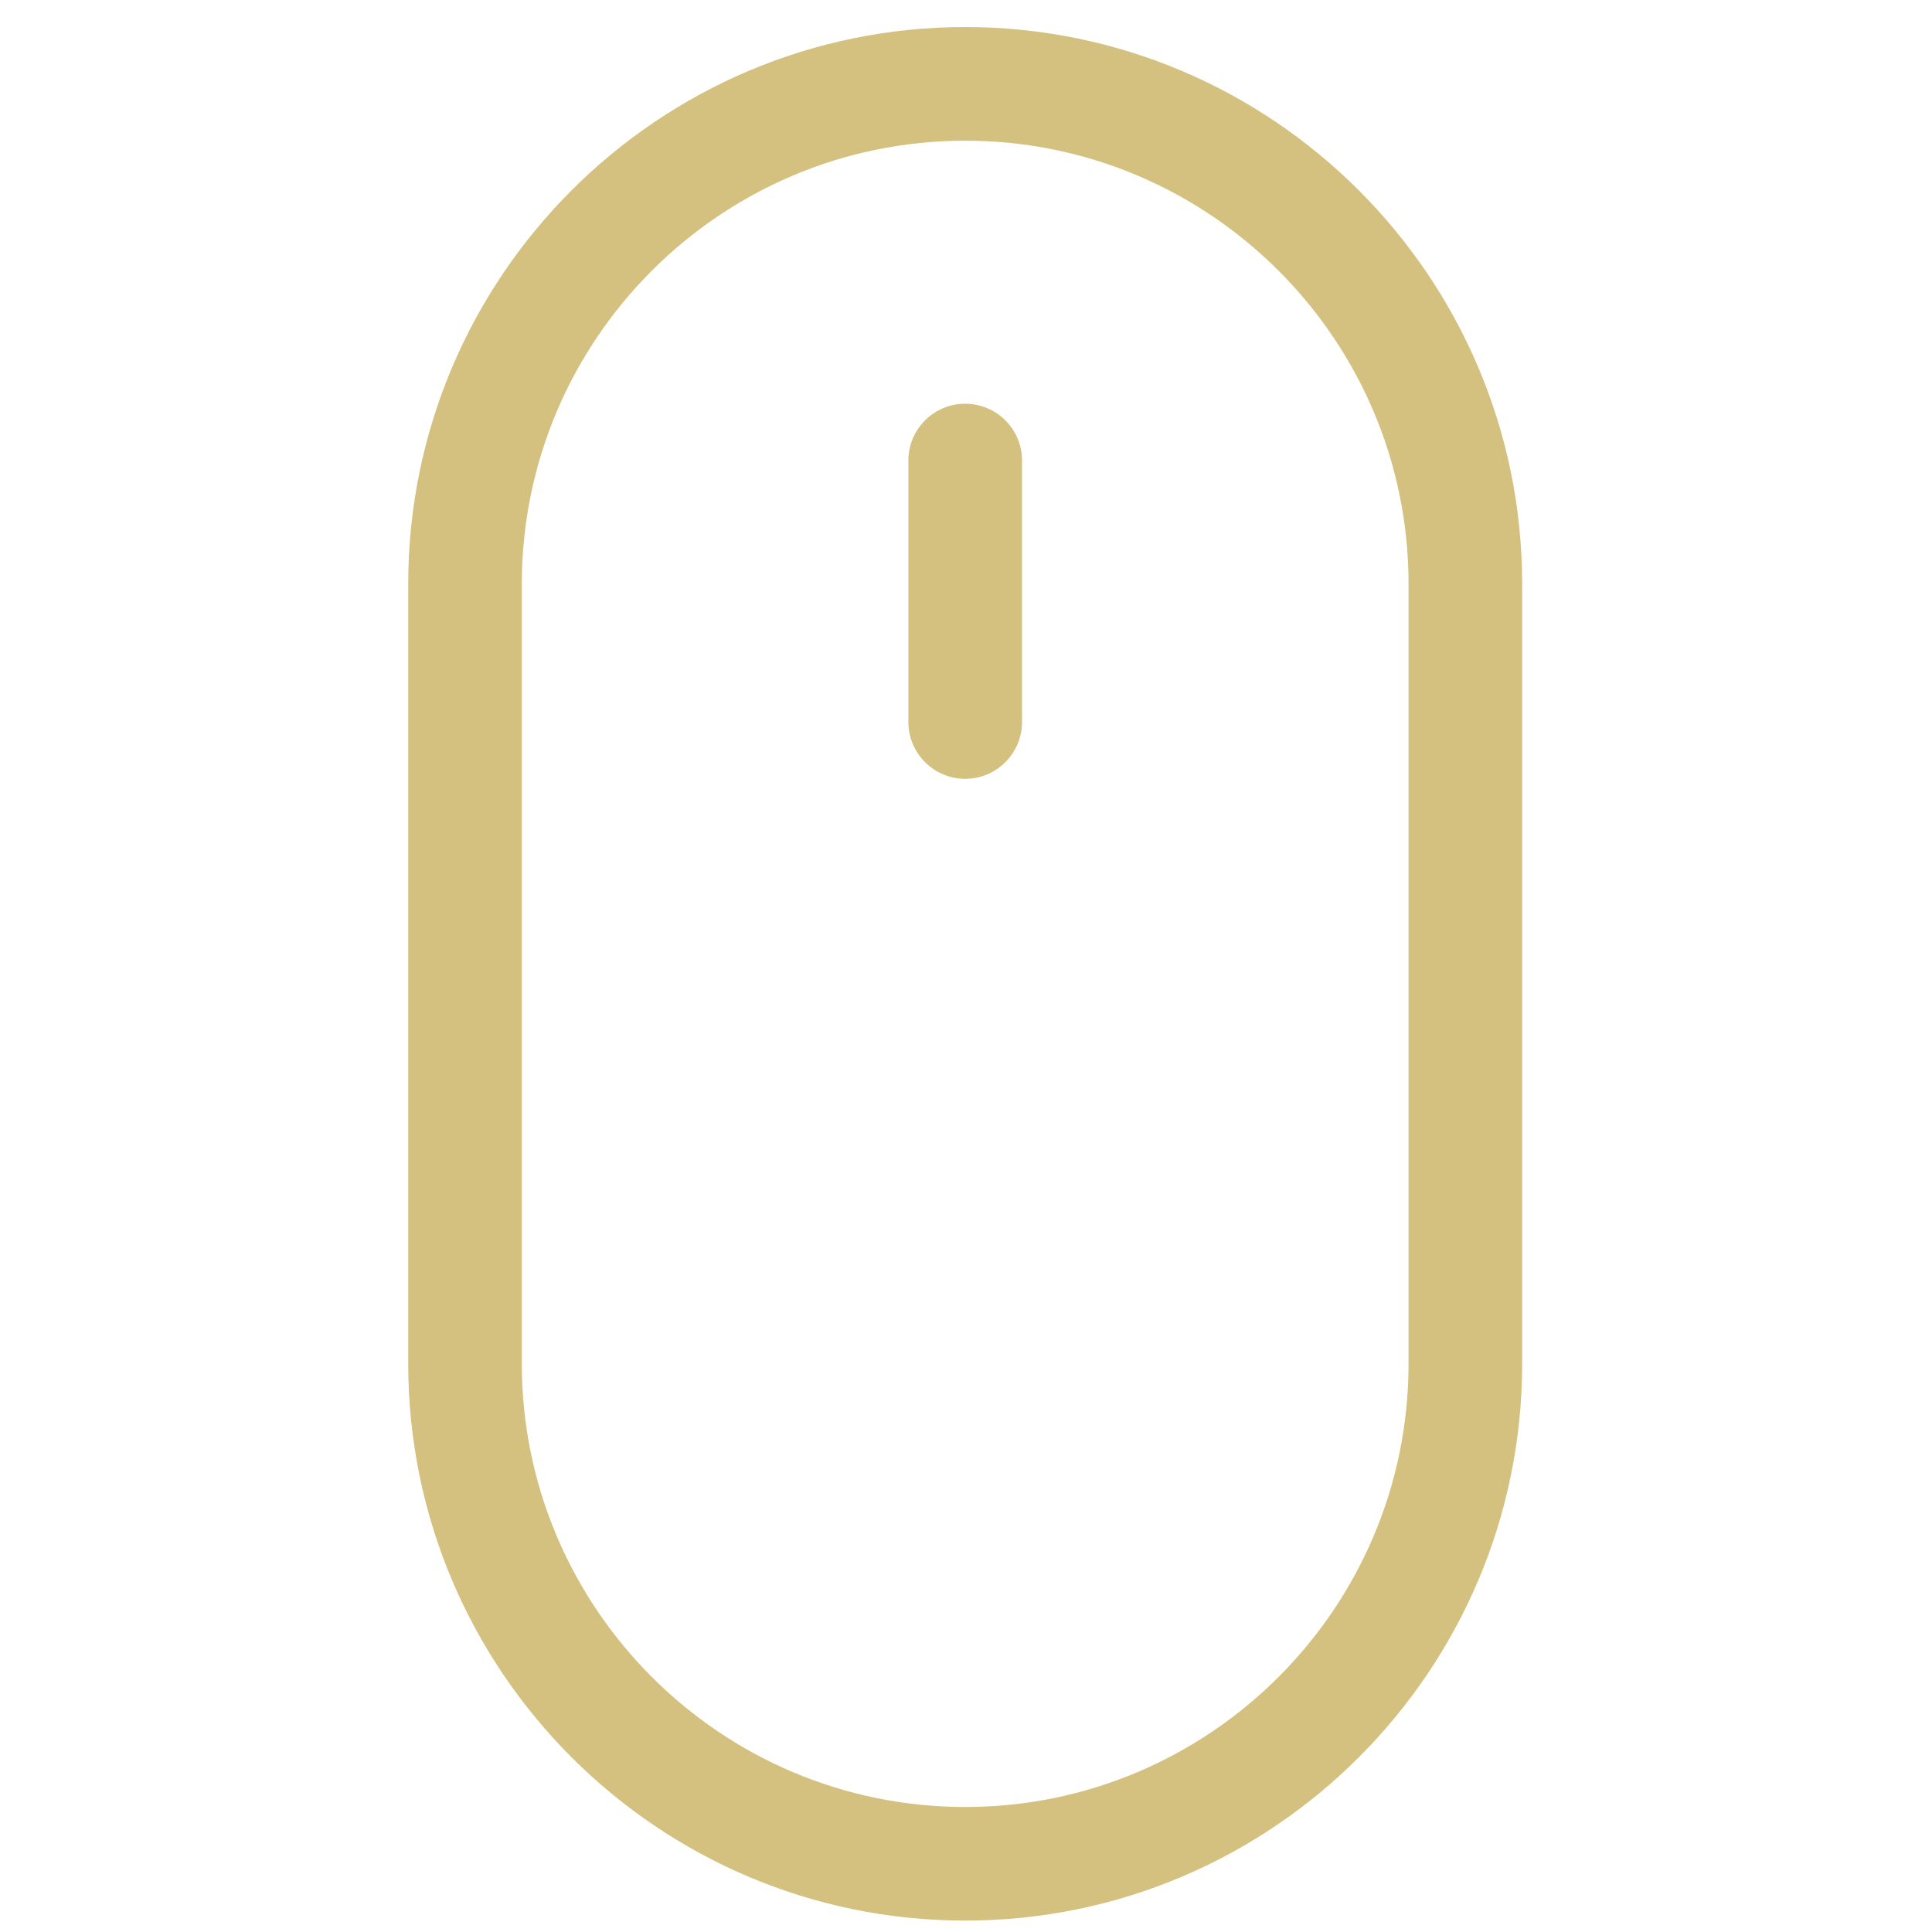 <svg width="44" height="44" viewBox="0 0 44 44" fill="none" xmlns="http://www.w3.org/2000/svg">
<g clip-path="url(#clip0_1_20)">
<path d="M21.982 0.616C14.987 0.616 9.297 6.307 9.297 13.301V31.056C9.297 38.05 14.987 43.74 21.982 43.74C28.976 43.74 34.666 38.05 34.666 31.056V13.301C34.666 6.307 28.976 0.616 21.982 0.616ZM32.079 31.056C32.079 36.623 27.549 41.153 21.982 41.153C16.414 41.153 11.884 36.623 11.884 31.056V13.301C11.884 7.733 16.414 3.204 21.982 3.204C27.549 3.204 32.079 7.733 32.079 13.301V31.056Z" fill="#D4C17F"/>
<path d="M21.982 9.195C21.267 9.195 20.688 9.774 20.688 10.489V16.443C20.688 17.157 21.267 17.737 21.982 17.737C22.696 17.737 23.276 17.157 23.276 16.443V10.489C23.276 9.774 22.697 9.195 21.982 9.195Z" fill="#D4C17F"/>
</g>
<defs>
<clipPath id="clip0_1_20">
<rect width="43.124" height="43.124" fill="white" transform="translate(0.453 0.616)"/>
</clipPath>
</defs>
</svg>
